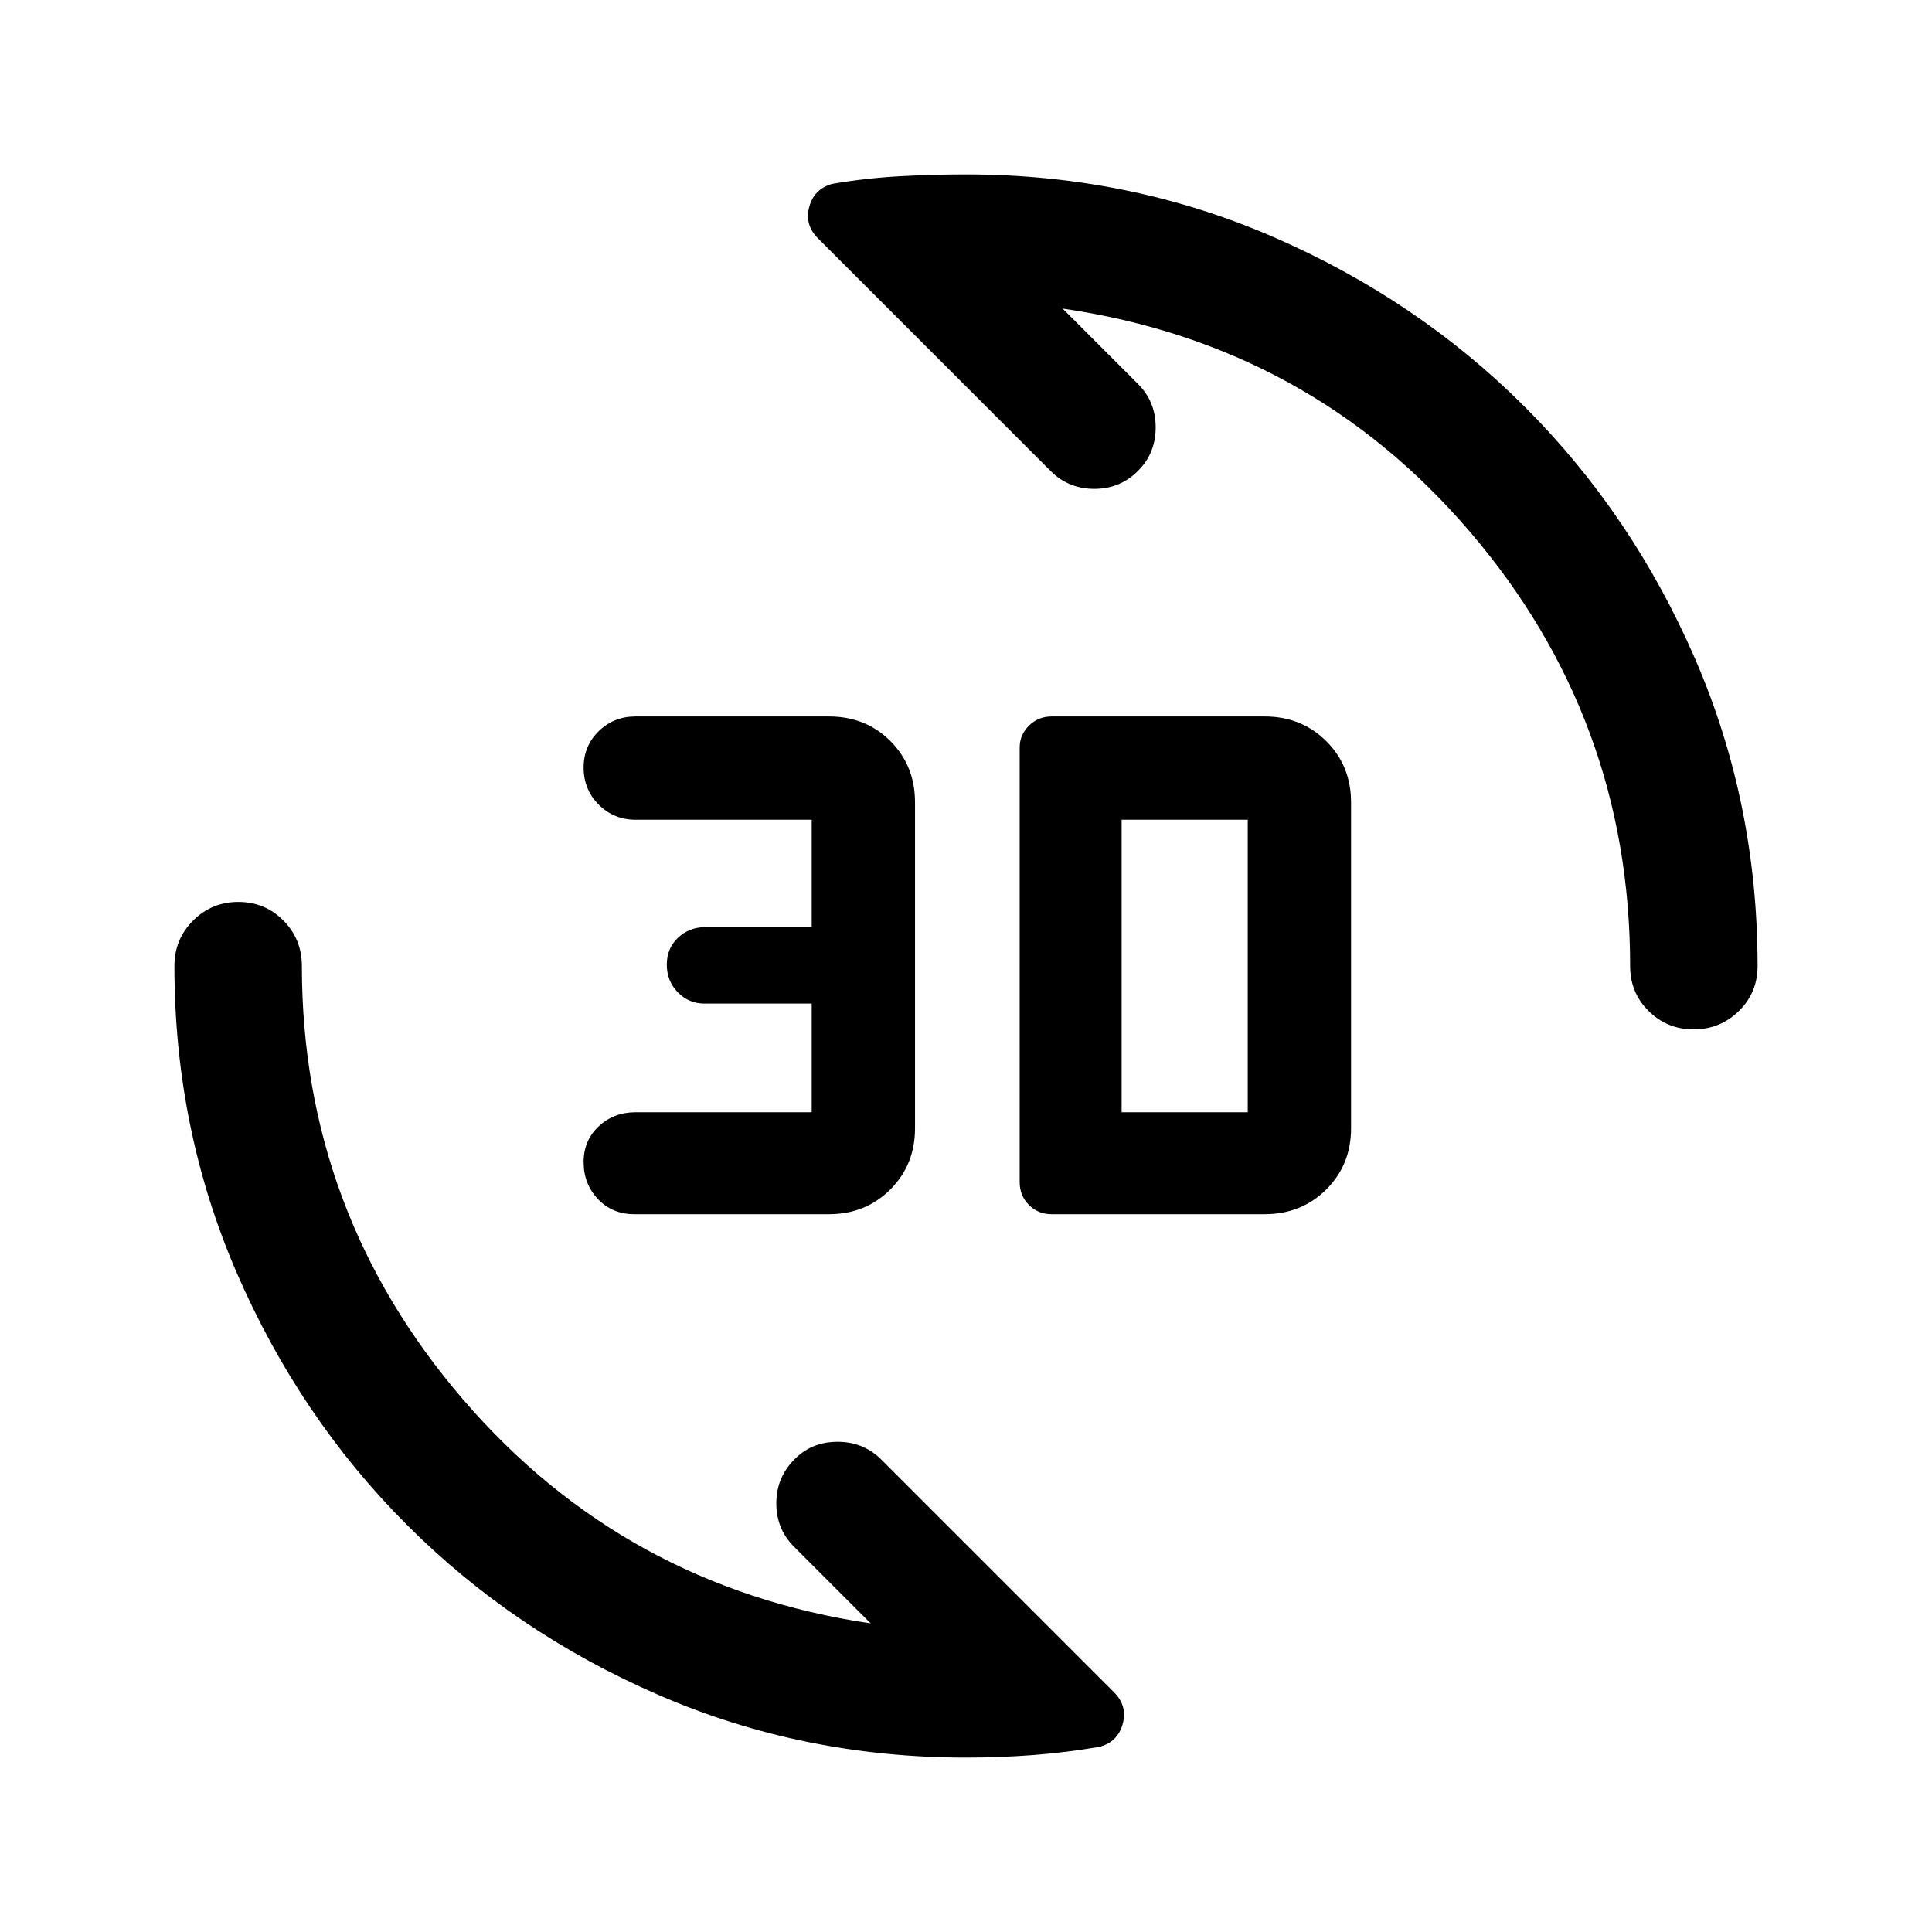 <svg xmlns="http://www.w3.org/2000/svg" height="40" viewBox="0 -960 960 960" width="40"><path d="M628.39-356.67H522.52q-6.69 0-11.27-4.6-4.58-4.6-4.58-11.4V-588.5q0-6.33 4.6-10.92 4.6-4.58 11.4-4.58h105.71q18.31 0 30.63 12.27 12.32 12.26 12.32 30.4v162q0 18.13-12.34 30.4-12.35 12.26-30.6 12.26Zm-216.49 0h-96.73q-10.94 0-18.05-7.51-7.12-7.52-7.12-18.4 0-10.73 7.49-17.74 7.5-7.01 18.34-7.01h87.5v-54h-53.44q-7.62 0-13.09-5.6t-5.47-13.74q0-8.13 5.6-13.4 5.6-5.26 13.74-5.26h52.66v-53.34h-87.5q-10.84 0-18.34-7.51-7.49-7.52-7.49-18.4 0-10.73 7.49-18.08 7.5-7.34 18.34-7.34h96.02q18.42 0 30.62 12.27 12.2 12.26 12.2 30.4v162q0 18.13-12.3 30.4-12.3 12.26-30.47 12.26Zm145.43-50.66H620v-145.34h-62.67v145.34Zm284.22-41.17q-13.07 0-22.31-9.08Q810-466.67 810-480q0-122.67-79.58-215.75Q650.83-788.83 528-806.67l37.33 37.34q8.84 8.71 8.92 21.44.08 12.72-8.32 21.39-8.91 9.33-21.92 9.42Q531-717 522-726L406.45-841.55q-6.78-6.78-4.31-15.75 2.47-8.96 11.53-11.37 16.66-2.83 33.3-3.75 16.64-.91 33.03-.91 81.09 0 152.71 31.08t125.04 84.5q53.42 53.42 84.5 125.04T873.33-480q0 13.33-9.35 22.42-9.36 9.08-22.43 9.08ZM480-86.67q-81.06 0-152.7-31.08-71.63-31.08-125.05-84.5t-84.5-125.05Q86.67-398.94 86.67-480q0-13.33 9.28-22.58 9.28-9.25 22.5-9.25t22.38 9.25Q150-493.33 150-480q0 122.26 80.08 215.38 80.09 93.12 202.59 111.29l-38-38q-8.84-8.72-8.92-21.44-.08-12.73 8.65-21.73 8.58-9 21.59-9.08 13.01-.09 22.01 8.91l115.55 115.55q6.78 6.79 4.31 15.75-2.47 8.96-11.53 11.37-16.66 2.83-33.05 4.08-16.39 1.25-33.28 1.25Z"/></svg>